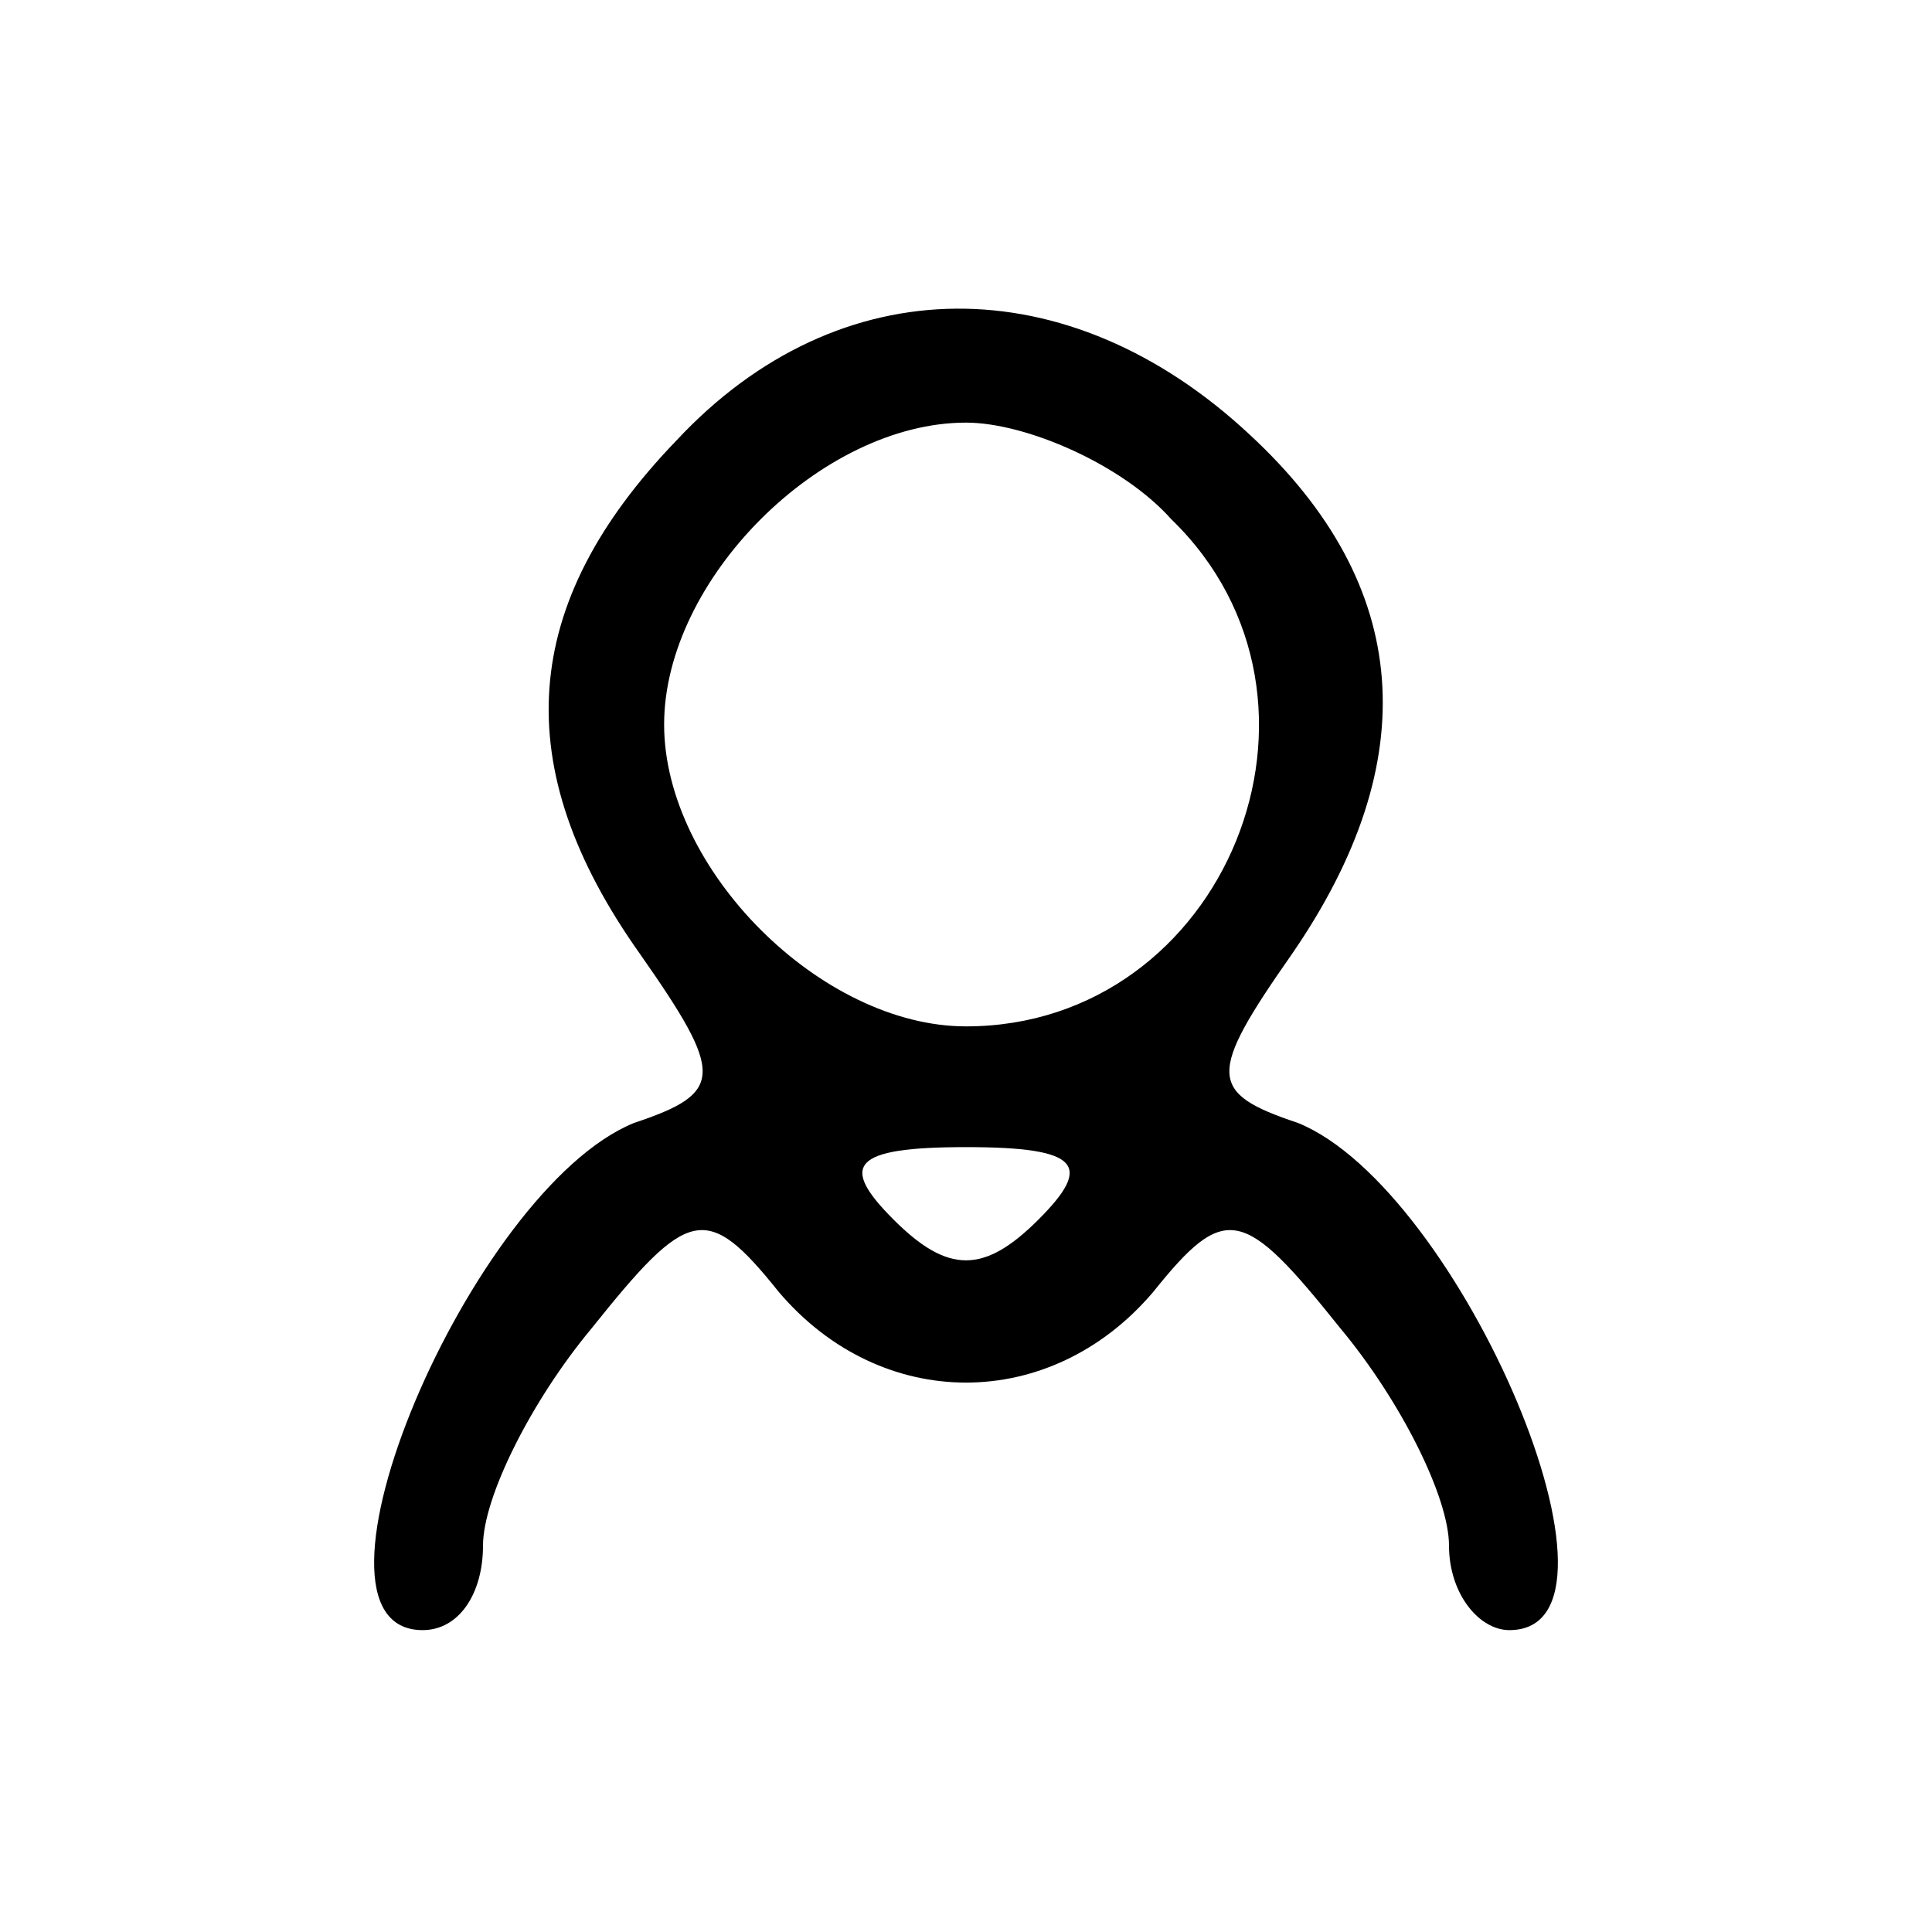 <?xml version="1.0" standalone="no"?>
<!DOCTYPE svg PUBLIC "-//W3C//DTD SVG 20010904//EN"
 "http://www.w3.org/TR/2001/REC-SVG-20010904/DTD/svg10.dtd">
<svg version="1.0" xmlns="http://www.w3.org/2000/svg"
 width="32pt" height="32pt" viewBox="0 0 32 32"
 preserveAspectRatio="xMidYMid meet">

<g transform="translate(0,32) scale(0.1,-0.1)"
fill="#000000" stroke="none">
<path d="M112 247 c-26 -27 -28 -54 -6 -85 14 -20 14 -23 -1 -28 -27 -11 -58
-84 -35 -84 6 0 10 6 10 14 0 8 8 24 18 36 16 20 19 21 31 6 17 -20 45 -20 62
0 12 15 15 14 31 -6 10 -12 18 -28 18 -36 0 -8 5 -14 10 -14 23 0 -8 73 -35
84 -15 5 -15 8 -1 28 22 32 20 61 -7 86 -30 28 -68 28 -95 -1z m82 -13 c31
-30 9 -84 -34 -84 -24 0 -50 26 -50 50 0 24 26 50 50 50 10 0 26 -7 34 -16z
m-22 -116 c-9 -9 -15 -9 -24 0 -9 9 -7 12 12 12 19 0 21 -3 12 -12z"/>
</g>
</svg>
